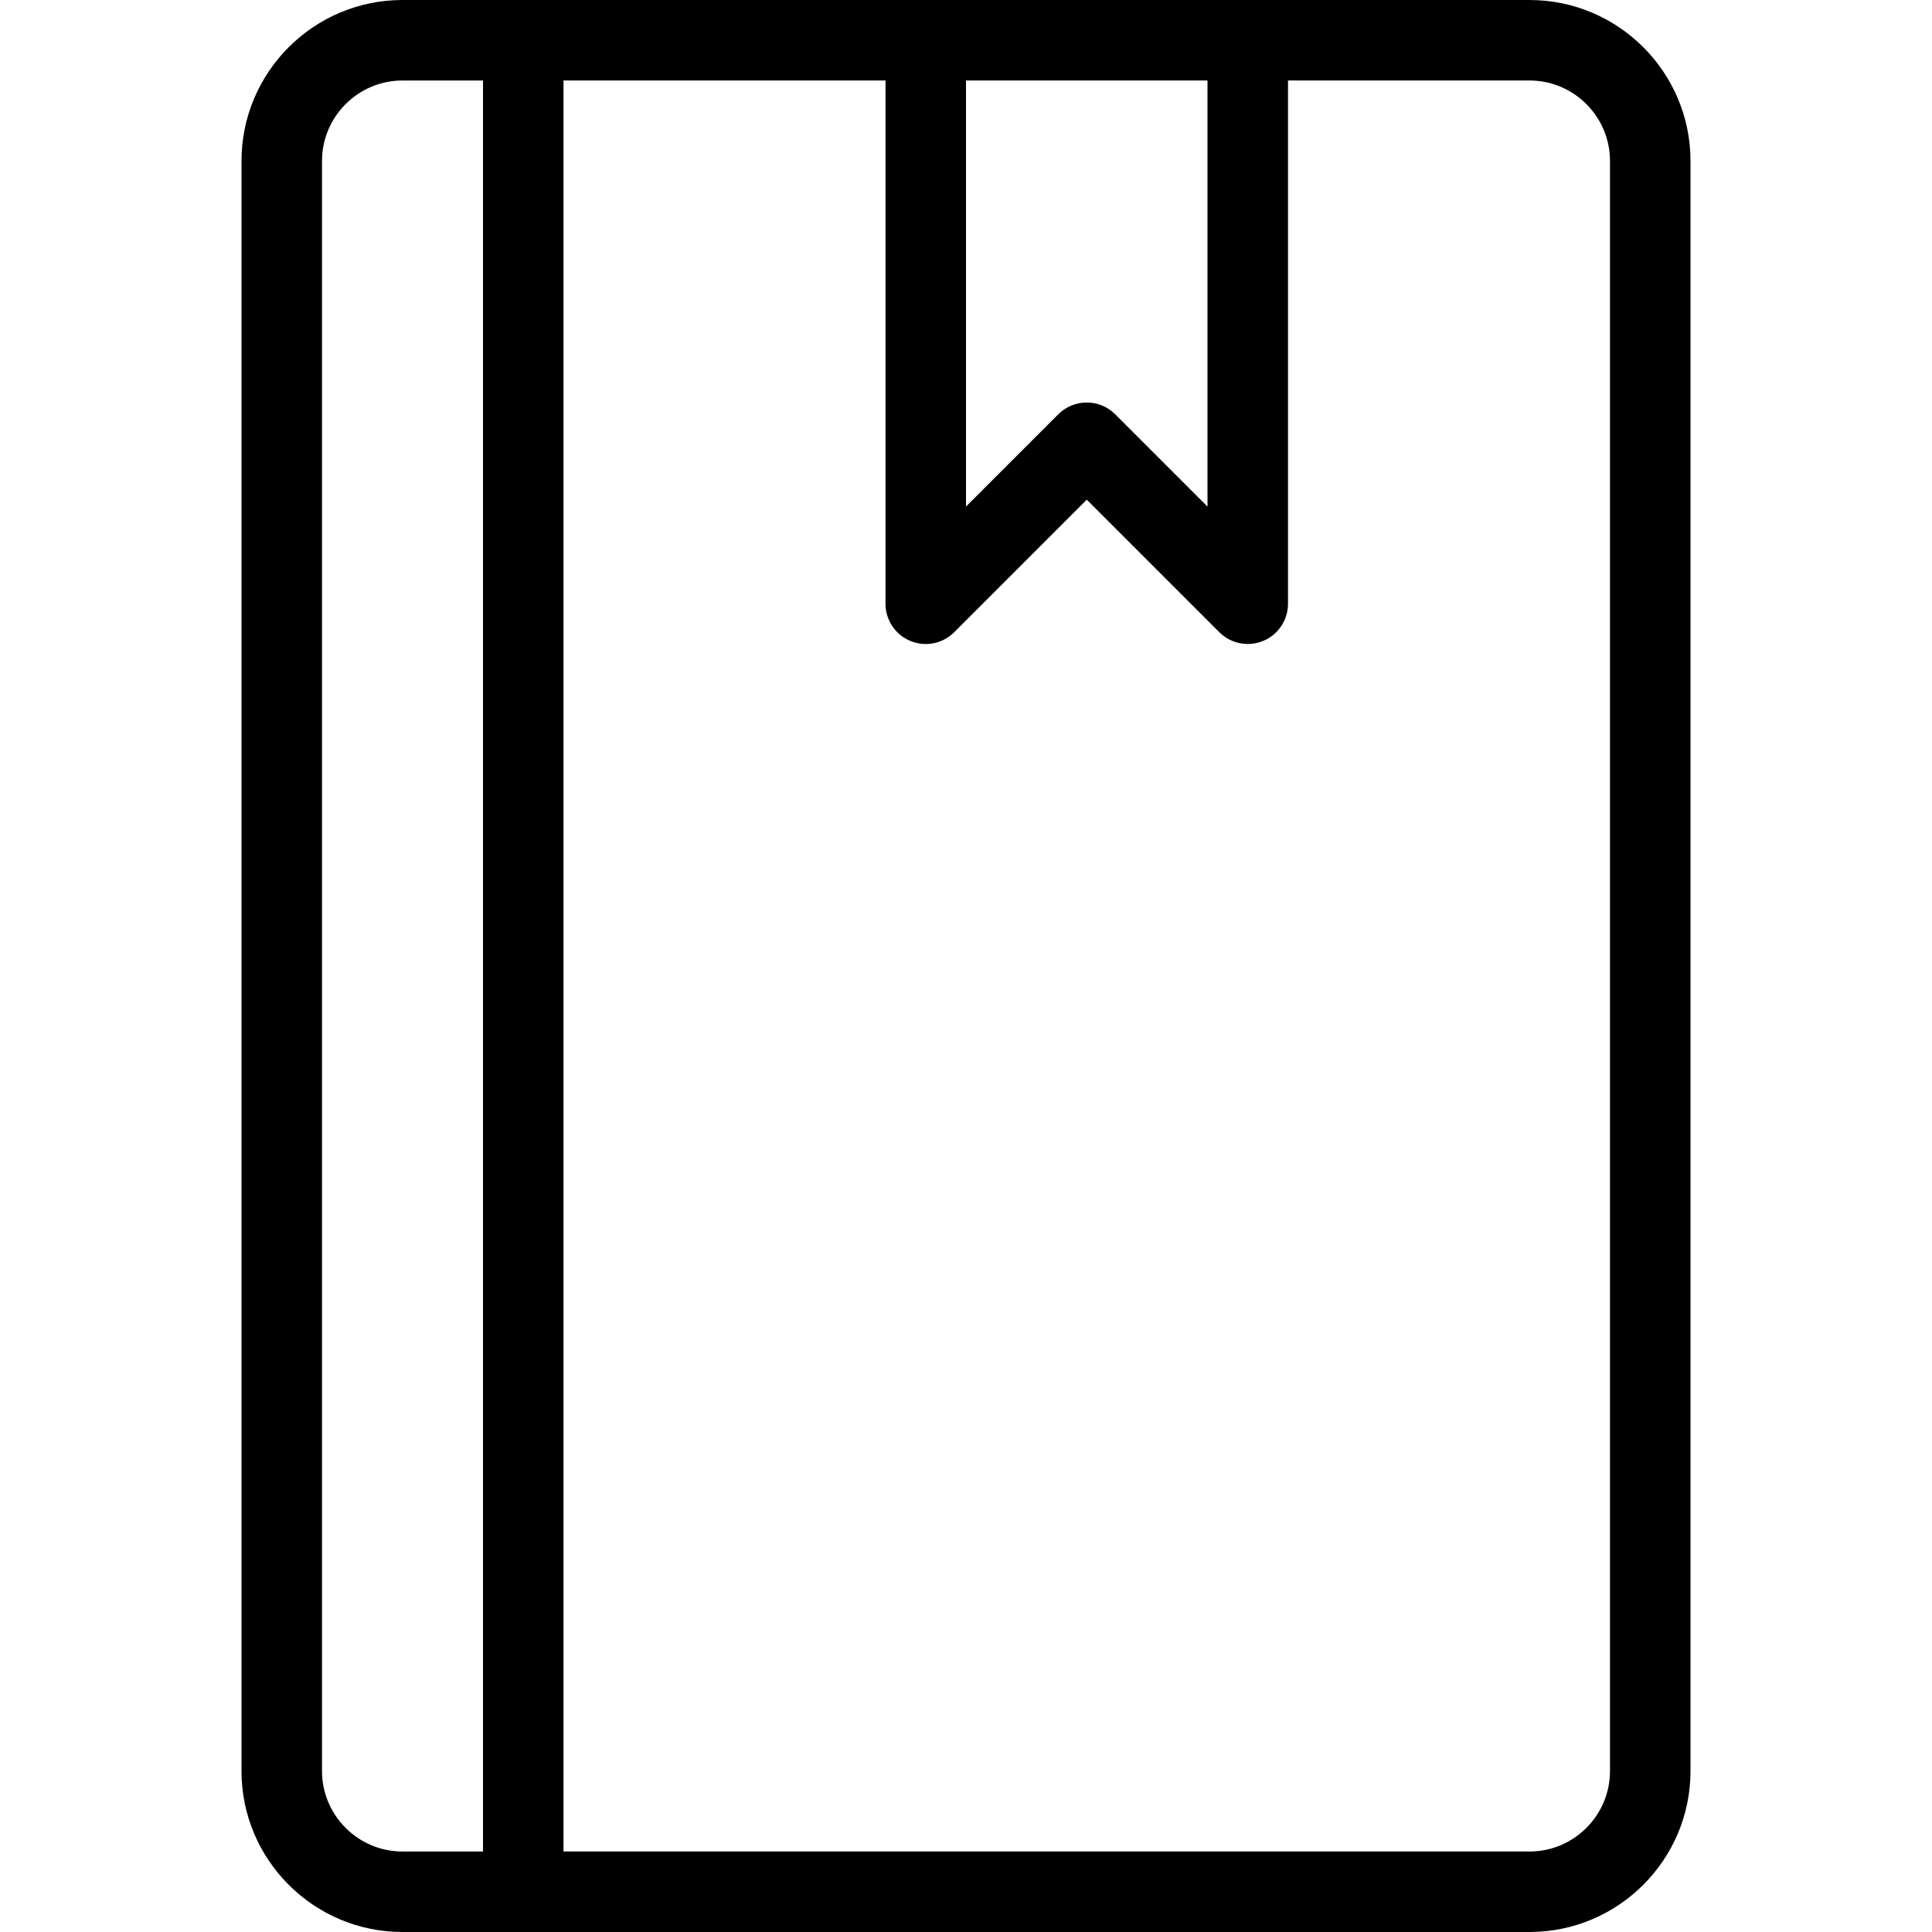 <?xml version="1.0" encoding="iso-8859-1"?>
<!-- Generator: Adobe Illustrator 19.0.0, SVG Export Plug-In . SVG Version: 6.00 Build 0)  -->
<svg version="1.1" id="Layer_1" xmlns="http://www.w3.org/2000/svg" xmlns:xlink="http://www.w3.org/1999/xlink" x="0px" y="0px"
	 viewBox="0 0 512 512" style="enable-background:new 0 0 512 512;" xml:space="preserve">
<g>
	<g>
		<path d="M405.333,0H106.667C83.135,0,64,19.135,64,42.667v426.667C64,492.865,83.135,512,106.667,512h298.667
			C428.865,512,448,492.865,448,469.333V42.667C448,19.135,428.865,0,405.333,0z M256,21.333h64V134.25l-24.458-24.458
			c-2.083-2.083-4.813-3.125-7.542-3.125s-5.458,1.042-7.542,3.125L256,134.25V21.333z M128,490.667h-21.333
			c-11.76,0-21.333-9.573-21.333-21.333V42.667c0-11.76,9.573-21.333,21.333-21.333H128V490.667z M426.667,469.333
			c0,11.76-9.573,21.333-21.333,21.333h-256V21.333h85.333V160c0,4.313,2.594,8.208,6.583,9.854c3.99,1.656,8.573,0.74,11.625-2.313
			L288,132.417l35.125,35.125c2.042,2.042,4.771,3.125,7.542,3.125c1.375,0,2.76-0.26,4.083-0.813
			c3.99-1.646,6.583-5.542,6.583-9.854V21.333h64c11.76,0,21.333,9.573,21.333,21.333V469.333z"/>
	</g>
</g>
<g>
</g>
<g>
</g>
<g>
</g>
<g>
</g>
<g>
</g>
<g>
</g>
<g>
</g>
<g>
</g>
<g>
</g>
<g>
</g>
<g>
</g>
<g>
</g>
<g>
</g>
<g>
</g>
<g>
</g>
</svg>
